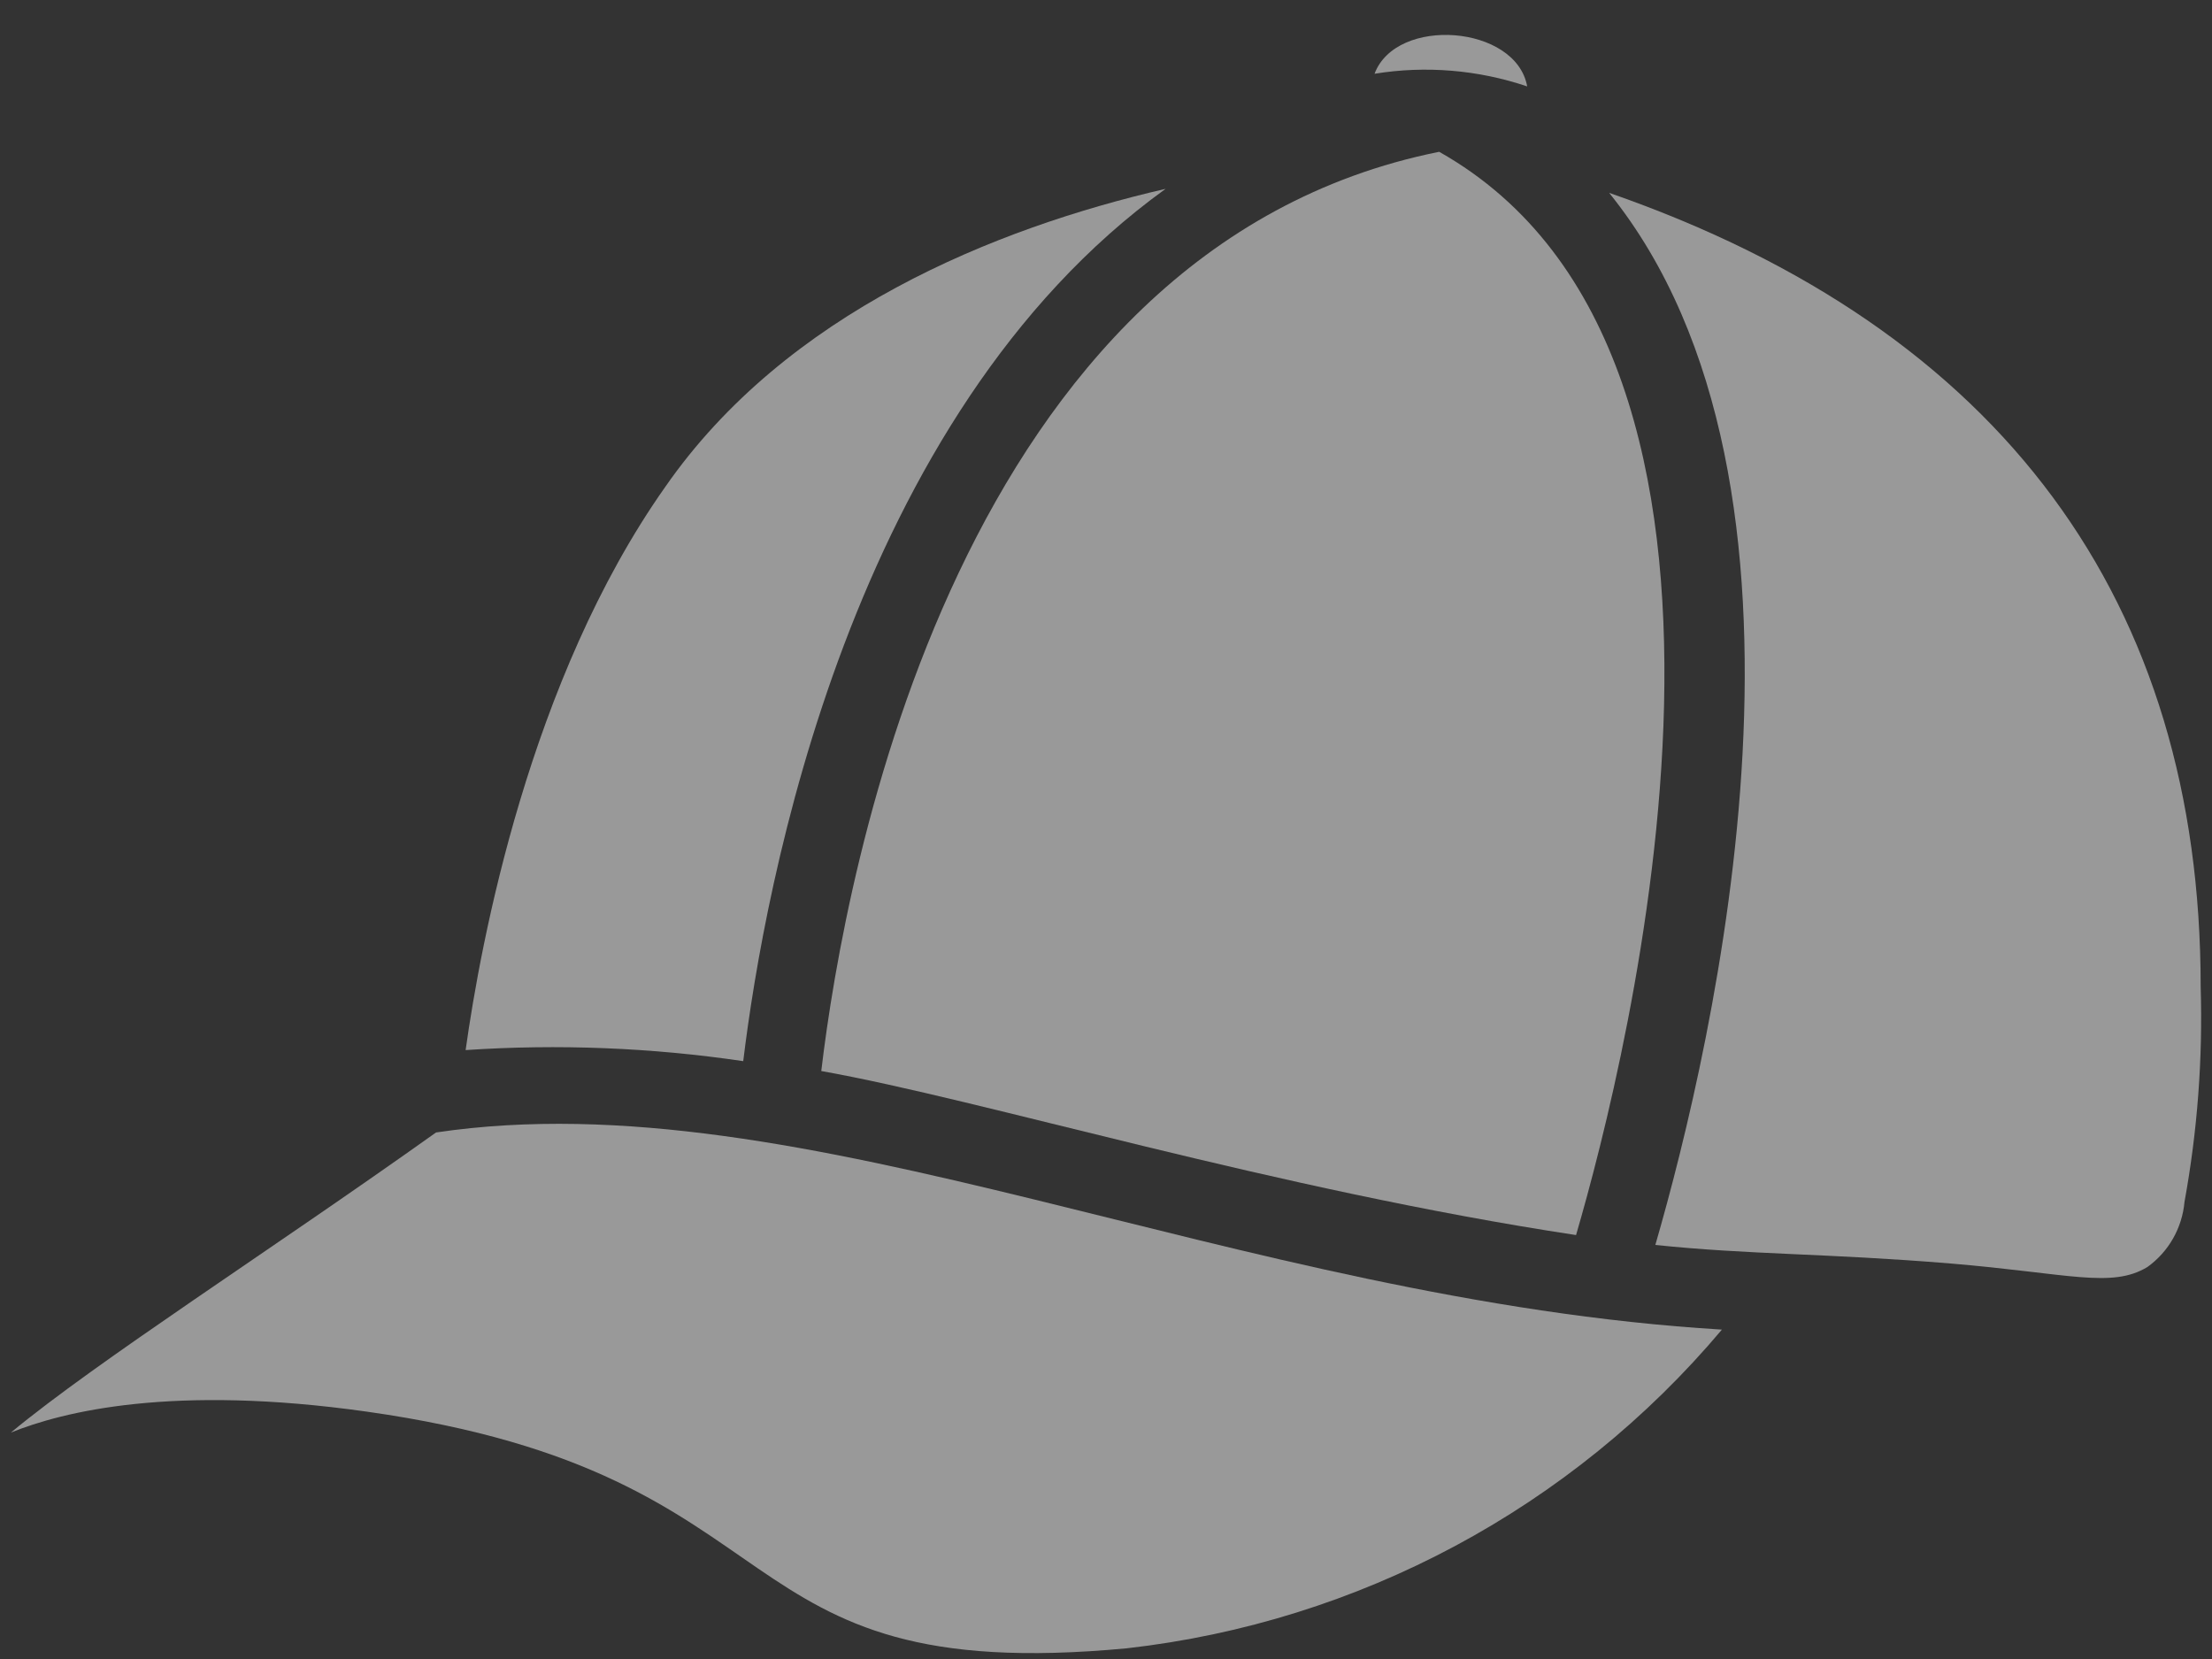 <svg width="32" height="24" viewBox="0 0 32 24" fill="none" xmlns="http://www.w3.org/2000/svg">
<rect x="0" y="0" width="32" height="24" fill="#333333" stroke="none"/>
<path d="M22.093 1.25C21.933 0.36 20.199 0.229 19.885 1.067C20.625 0.947 21.383 1.01 22.093 1.25Z" fill="white" fill-opacity="0.5"/>
<path d="M5.31 20.422C11.756 21.335 10.278 24.415 16.302 23.845C19.656 23.466 22.736 21.817 24.91 19.235C17.837 18.807 11.641 15.59 6.308 16.383C3.906 18.094 1.396 19.697 0.158 20.724C0.906 20.422 2.492 20.023 5.31 20.422Z" fill="white" fill-opacity="0.5"/>
<path d="M10.752 15.351C11.06 12.818 12.298 6.024 16.862 2.732C14.386 3.303 11.374 4.523 9.623 7.045C7.655 9.834 6.953 13.639 6.736 15.191C8.077 15.101 9.423 15.155 10.752 15.351Z" fill="white" fill-opacity="0.5"/>
<path d="M23.947 18.01C25.299 18.152 26.417 18.13 28.214 18.278C29.925 18.421 30.547 18.643 31.066 18.329C31.373 18.108 31.568 17.765 31.602 17.388C31.789 16.361 31.868 15.317 31.836 14.274C31.836 8.723 28.984 4.77 23.279 2.79C26.696 7.023 24.785 15.117 23.947 18.01Z" fill="white" fill-opacity="0.5"/>
<path d="M11.881 15.494C14.22 15.91 18.43 17.205 22.8 17.867C23.541 15.328 26.114 5.18 20.82 2.196C13.861 3.594 12.224 12.602 11.881 15.494Z" fill="white" fill-opacity="0.5"/>
</svg>
